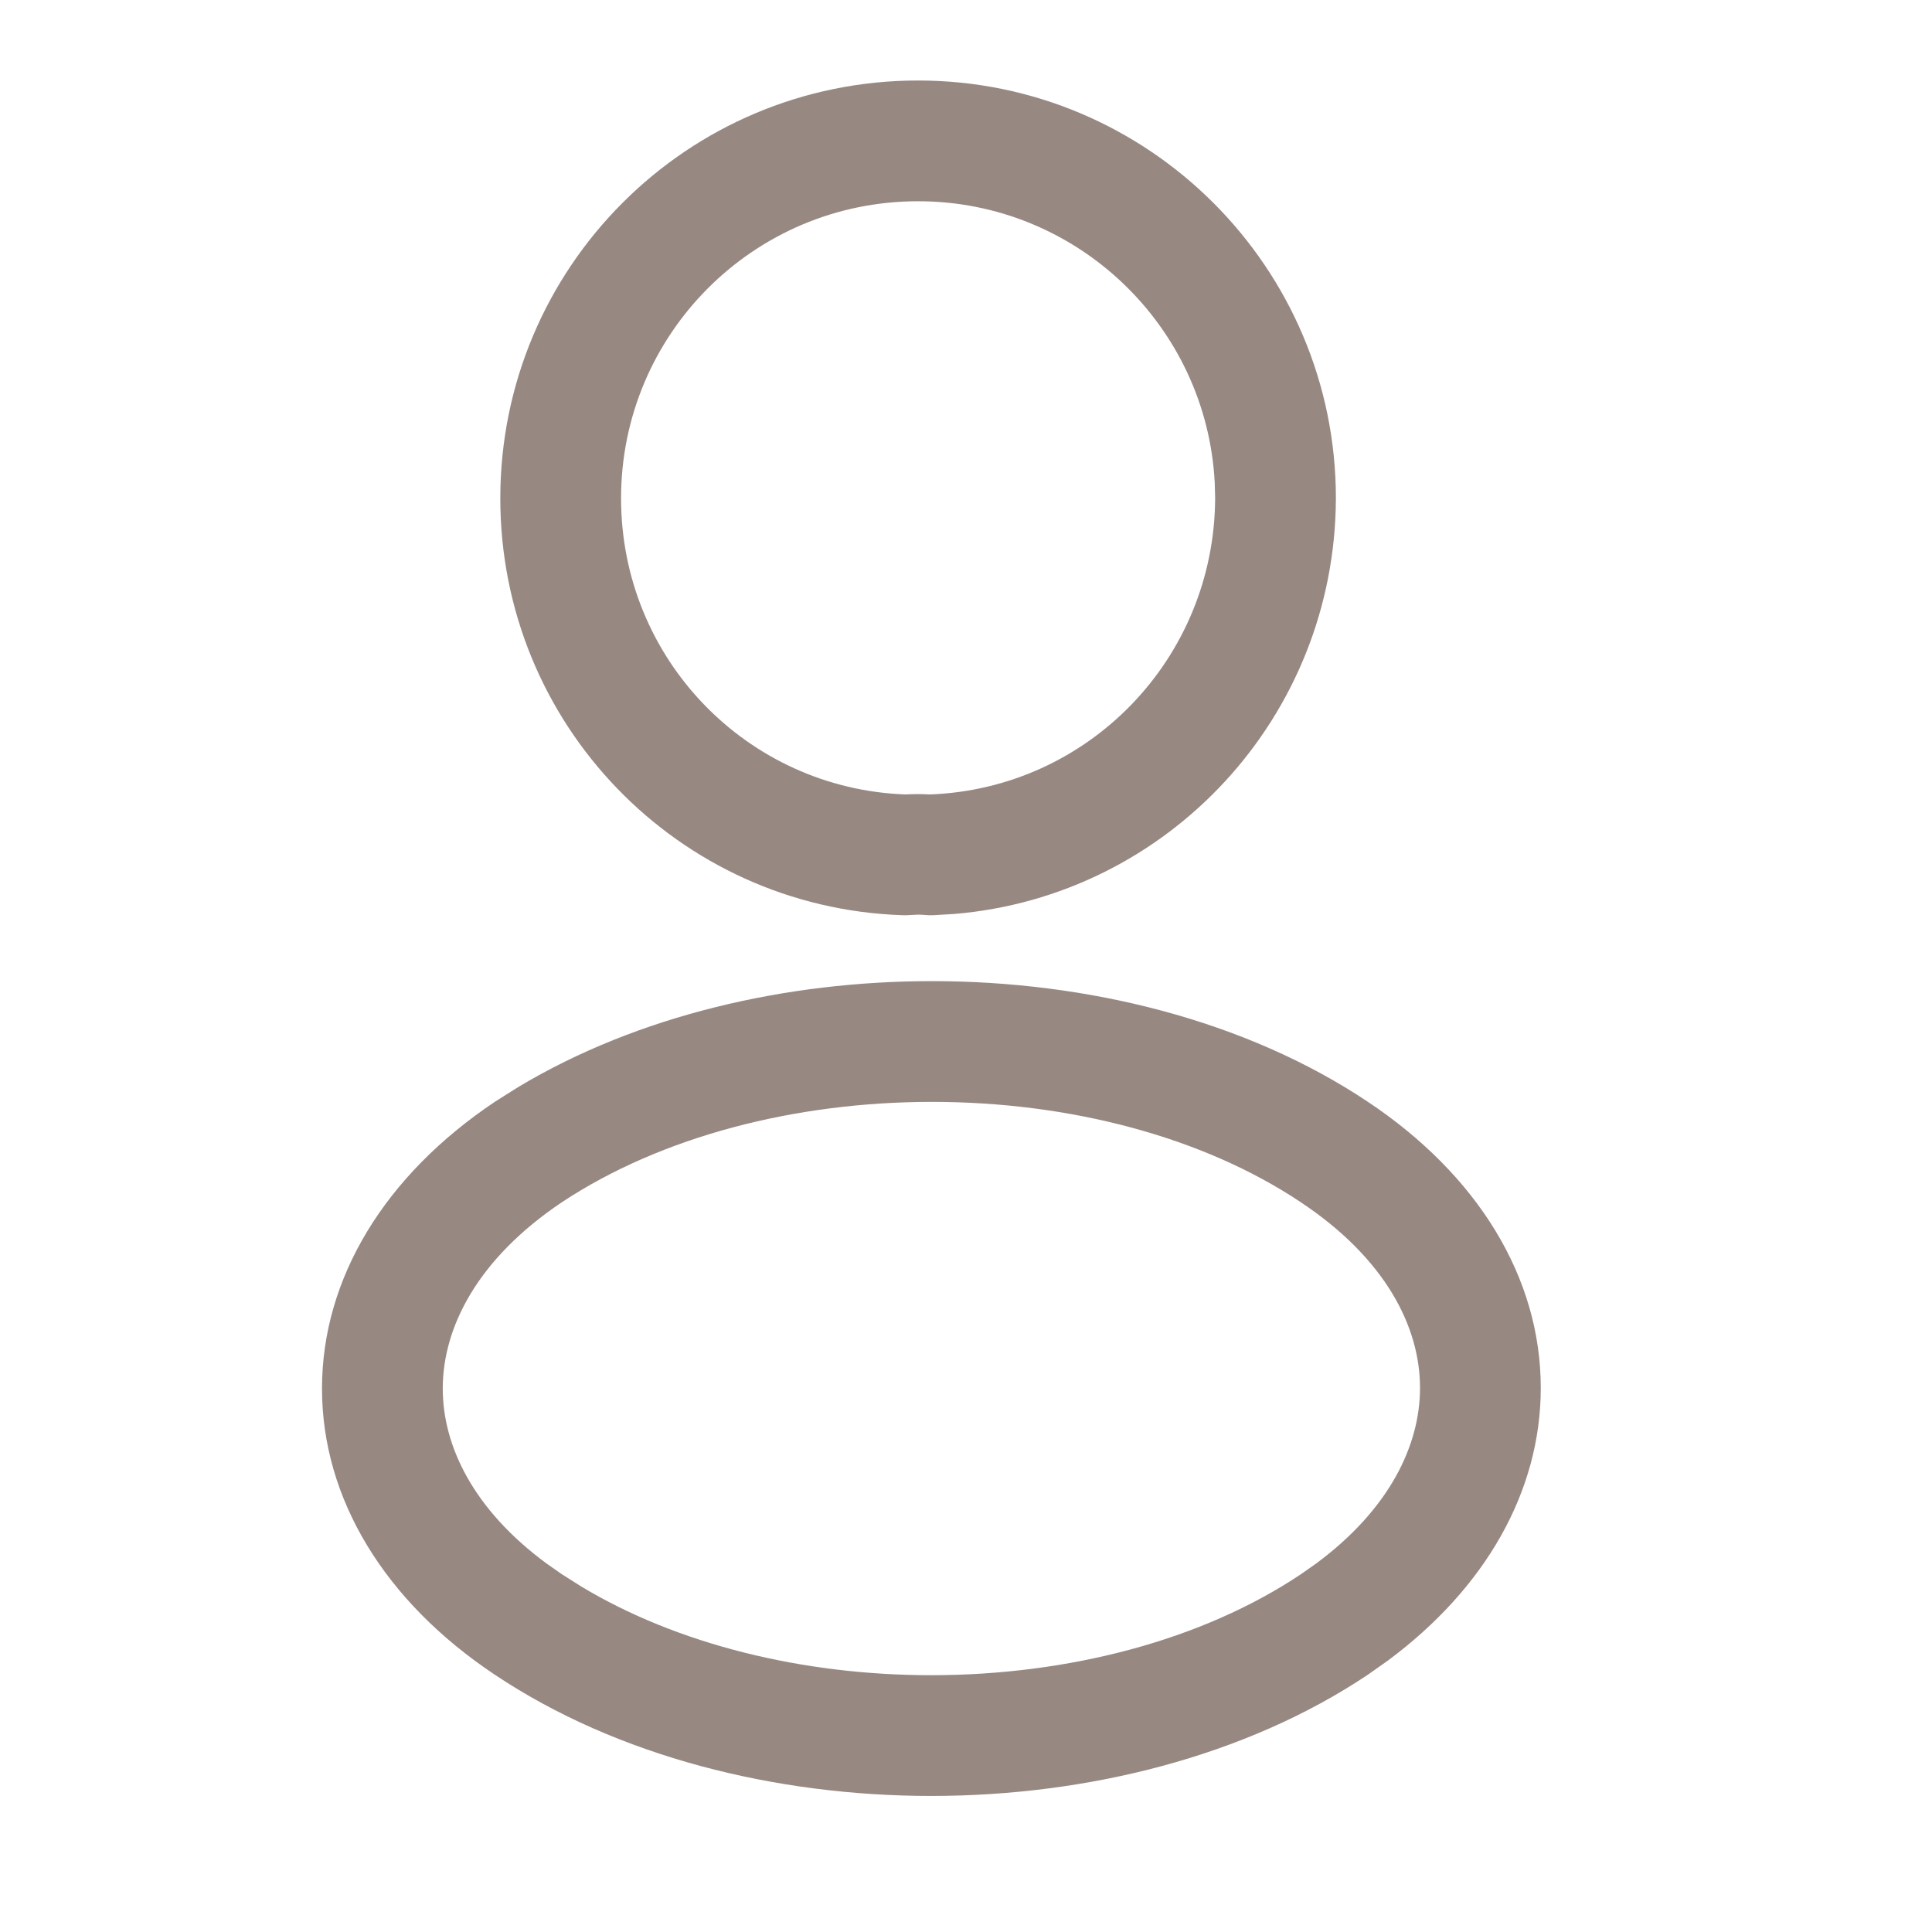 <svg width="24" height="24" viewBox="0 0 24 24" fill="none" xmlns="http://www.w3.org/2000/svg">
<path d="M11.405 1C14.269 1 16.595 3.326 16.595 6.19V6.193C16.584 8.906 14.512 11.133 11.85 11.354L11.59 11.369C11.557 11.37 11.524 11.37 11.49 11.366C11.466 11.364 11.436 11.362 11.403 11.362L11.303 11.367C11.272 11.37 11.241 11.37 11.21 11.369C8.425 11.275 6.215 8.994 6.215 6.19C6.215 3.327 8.53 1 11.405 1ZM7.715 6.19C7.715 8.182 9.279 9.796 11.247 9.869C11.347 9.863 11.45 9.863 11.549 9.869C13.518 9.798 15.085 8.185 15.095 6.19L15.09 6C14.991 4.052 13.377 2.5 11.405 2.5C9.361 2.5 7.715 4.154 7.715 6.19Z" fill="#301207" fill-opacity="0.5"/>
<path d="M11.577 12.188C13.505 12.188 15.47 12.671 16.989 13.685C18.356 14.595 19.14 15.869 19.14 17.241C19.14 18.527 18.452 19.73 17.241 20.628L16.992 20.804C15.468 21.823 13.499 22.309 11.57 22.31C9.641 22.31 7.672 21.823 6.147 20.804C4.782 19.895 4 18.62 4 17.249C4 15.878 4.782 14.601 6.147 13.687L6.15 13.685L6.442 13.501C7.925 12.613 9.769 12.188 11.577 12.188ZM11.577 13.688C9.876 13.688 8.211 14.119 6.979 14.935C5.927 15.641 5.5 16.494 5.5 17.249C5.5 17.957 5.875 18.749 6.79 19.423L6.98 19.556L6.982 19.557L7.217 19.706C8.416 20.429 9.976 20.81 11.57 20.81C13.271 20.809 14.932 20.377 16.158 19.557L16.349 19.423C17.265 18.745 17.64 17.95 17.64 17.241C17.64 16.485 17.213 15.635 16.159 14.935L16.158 14.934C14.938 14.119 13.279 13.688 11.577 13.688Z" fill="#301207" fill-opacity="0.5"/>
</svg>
